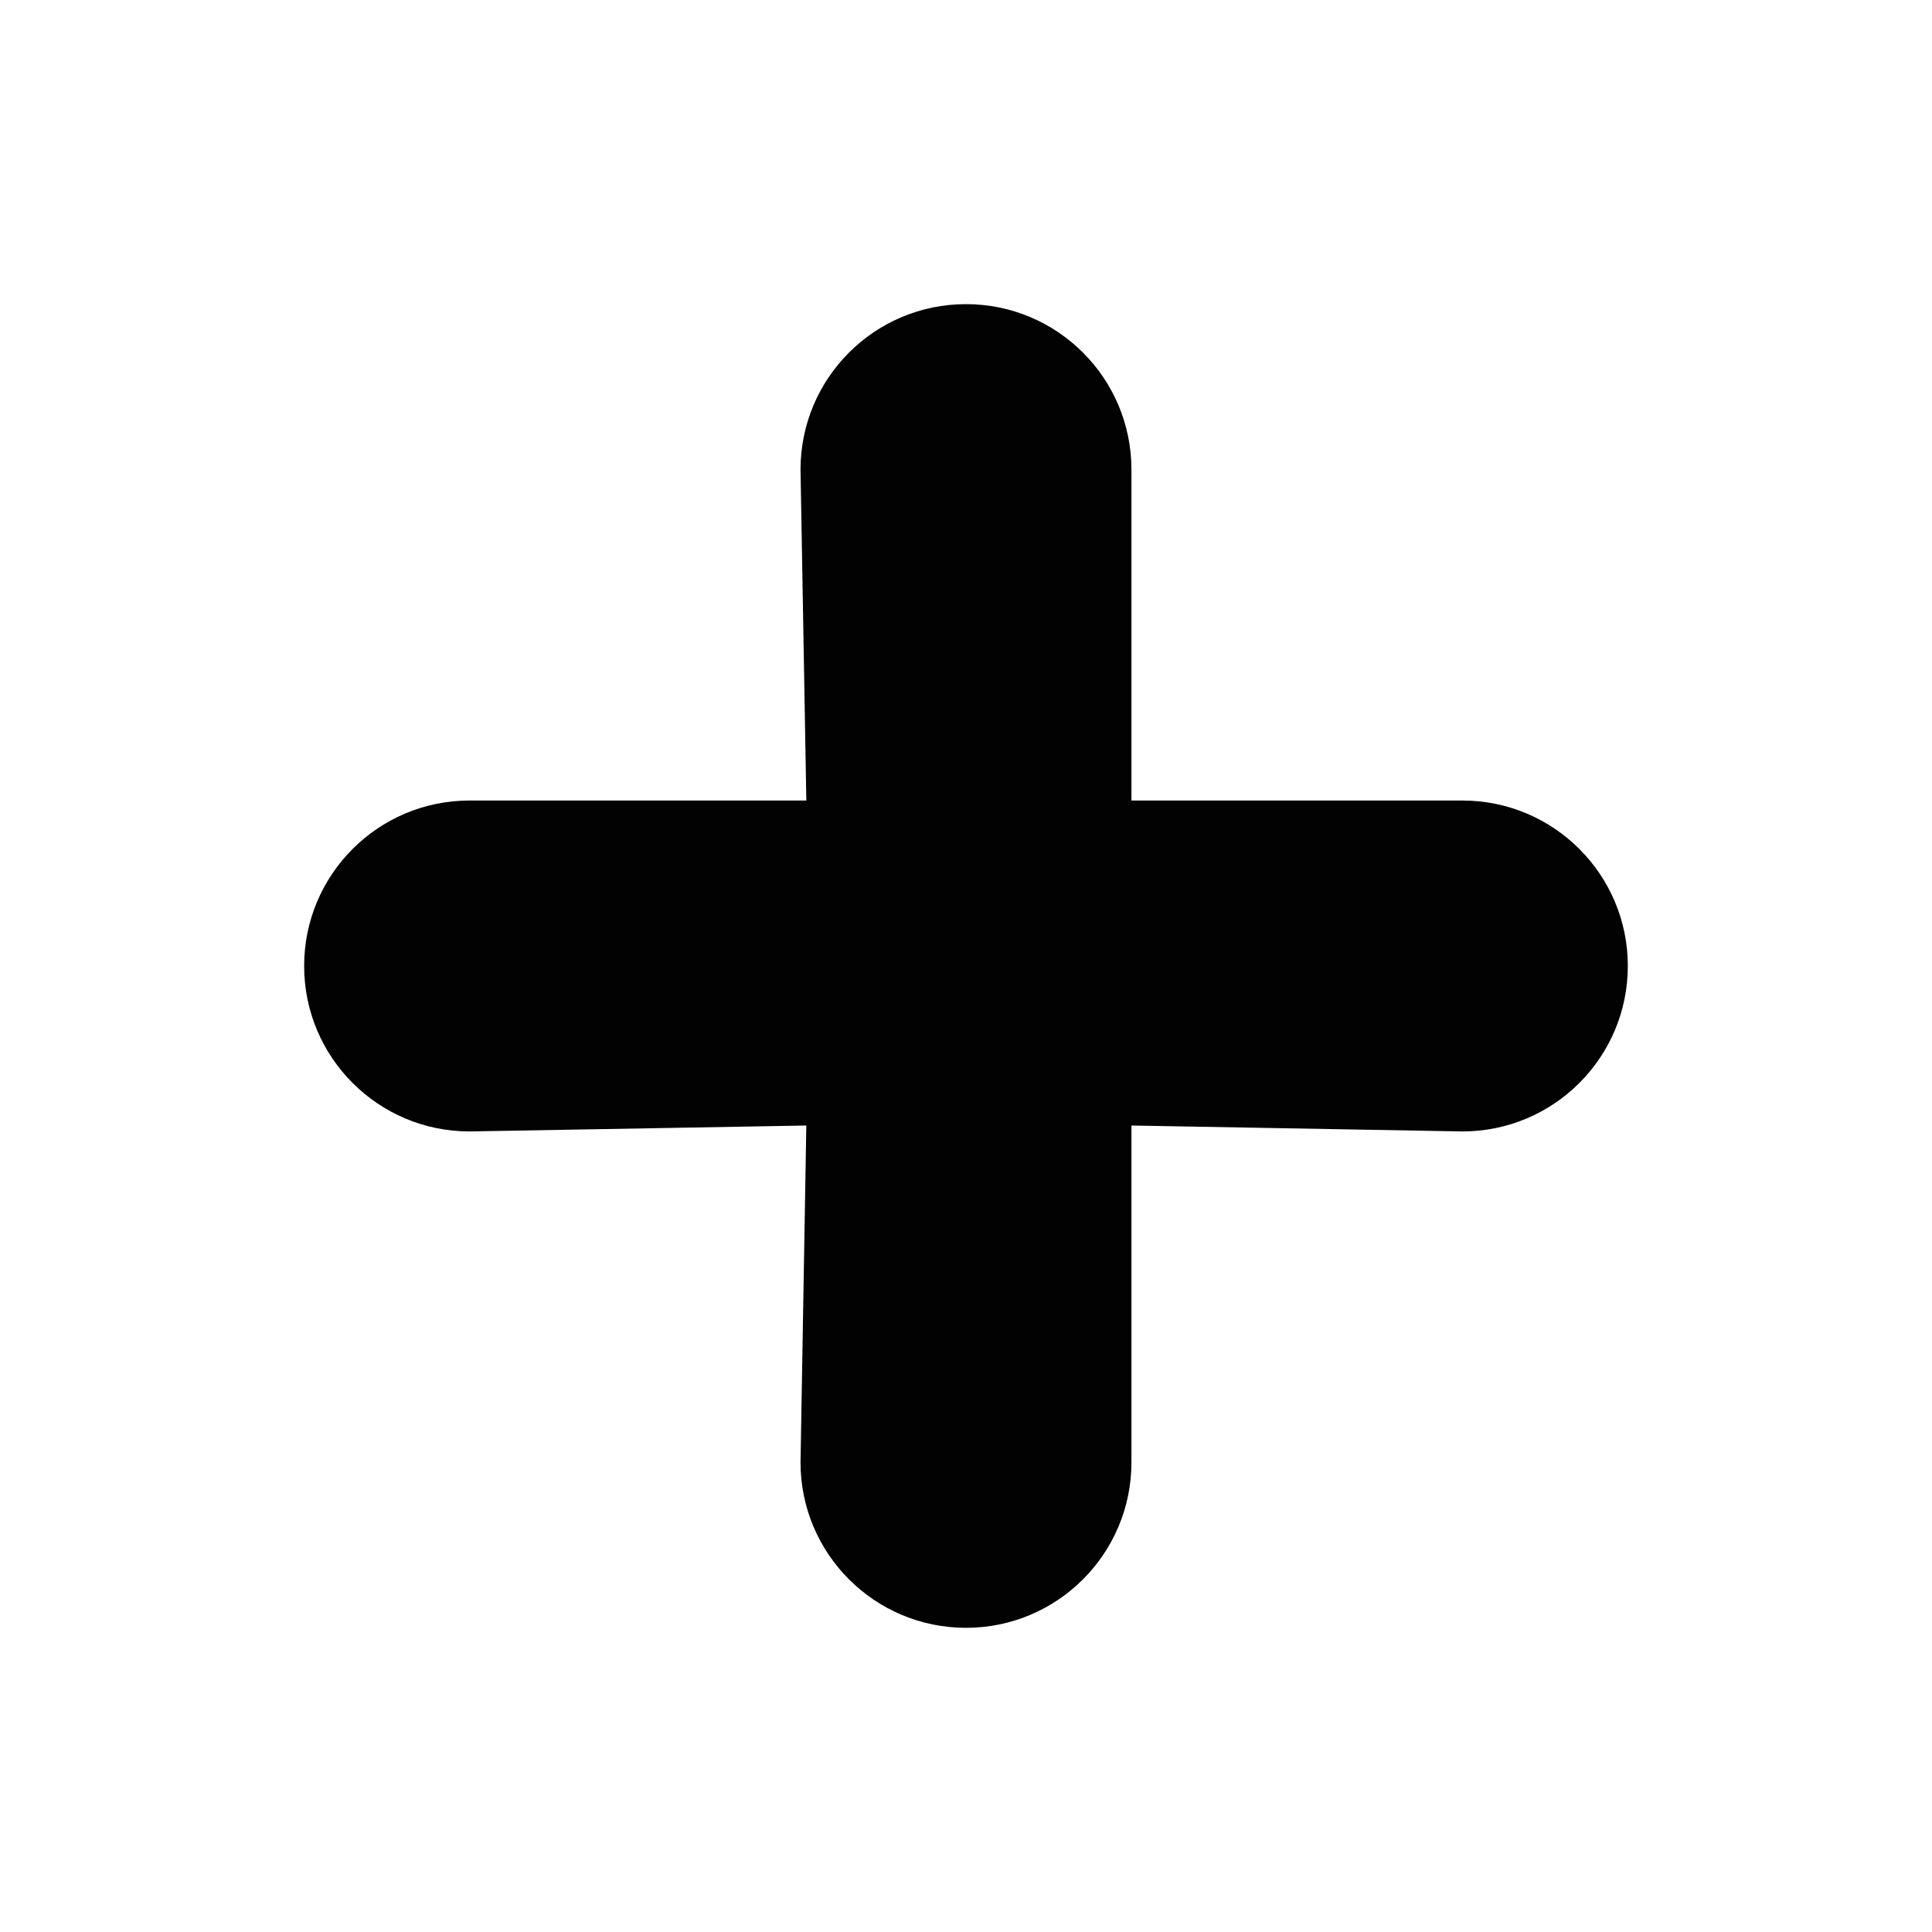 <?xml version="1.0" encoding="utf-8"?>
<!-- Generator: Adobe Illustrator 15.1.0, SVG Export Plug-In . SVG Version: 6.00 Build 0)  -->
<!DOCTYPE svg PUBLIC "-//W3C//DTD SVG 1.1//EN" "http://www.w3.org/Graphics/SVG/1.1/DTD/svg11.dtd">
<svg version="1.1" id="Layer_1" xmlns="http://www.w3.org/2000/svg" xmlns:xlink="http://www.w3.org/1999/xlink" x="0px" y="0px"
	 width="49.625px" height="49.625px" viewBox="0 0 49.625 49.625" enable-background="new 0 0 49.625 49.625" xml:space="preserve">
<path fill="#020202" d="M37.562,20.562h-8.5v-8.5c0-2.347-1.903-4.25-4.25-4.25s-4.25,1.903-4.25,4.25l0.149,8.5h-8.649
	c-2.347,0-4.25,1.903-4.25,4.25s1.903,4.25,4.25,4.25l8.649-0.152l-0.149,8.652c0,2.347,1.903,4.25,4.25,4.25s4.25-1.903,4.25-4.25
	V28.91l8.5,0.152c2.347,0,4.25-1.903,4.25-4.25S39.909,20.562,37.562,20.562z"/>
</svg>
